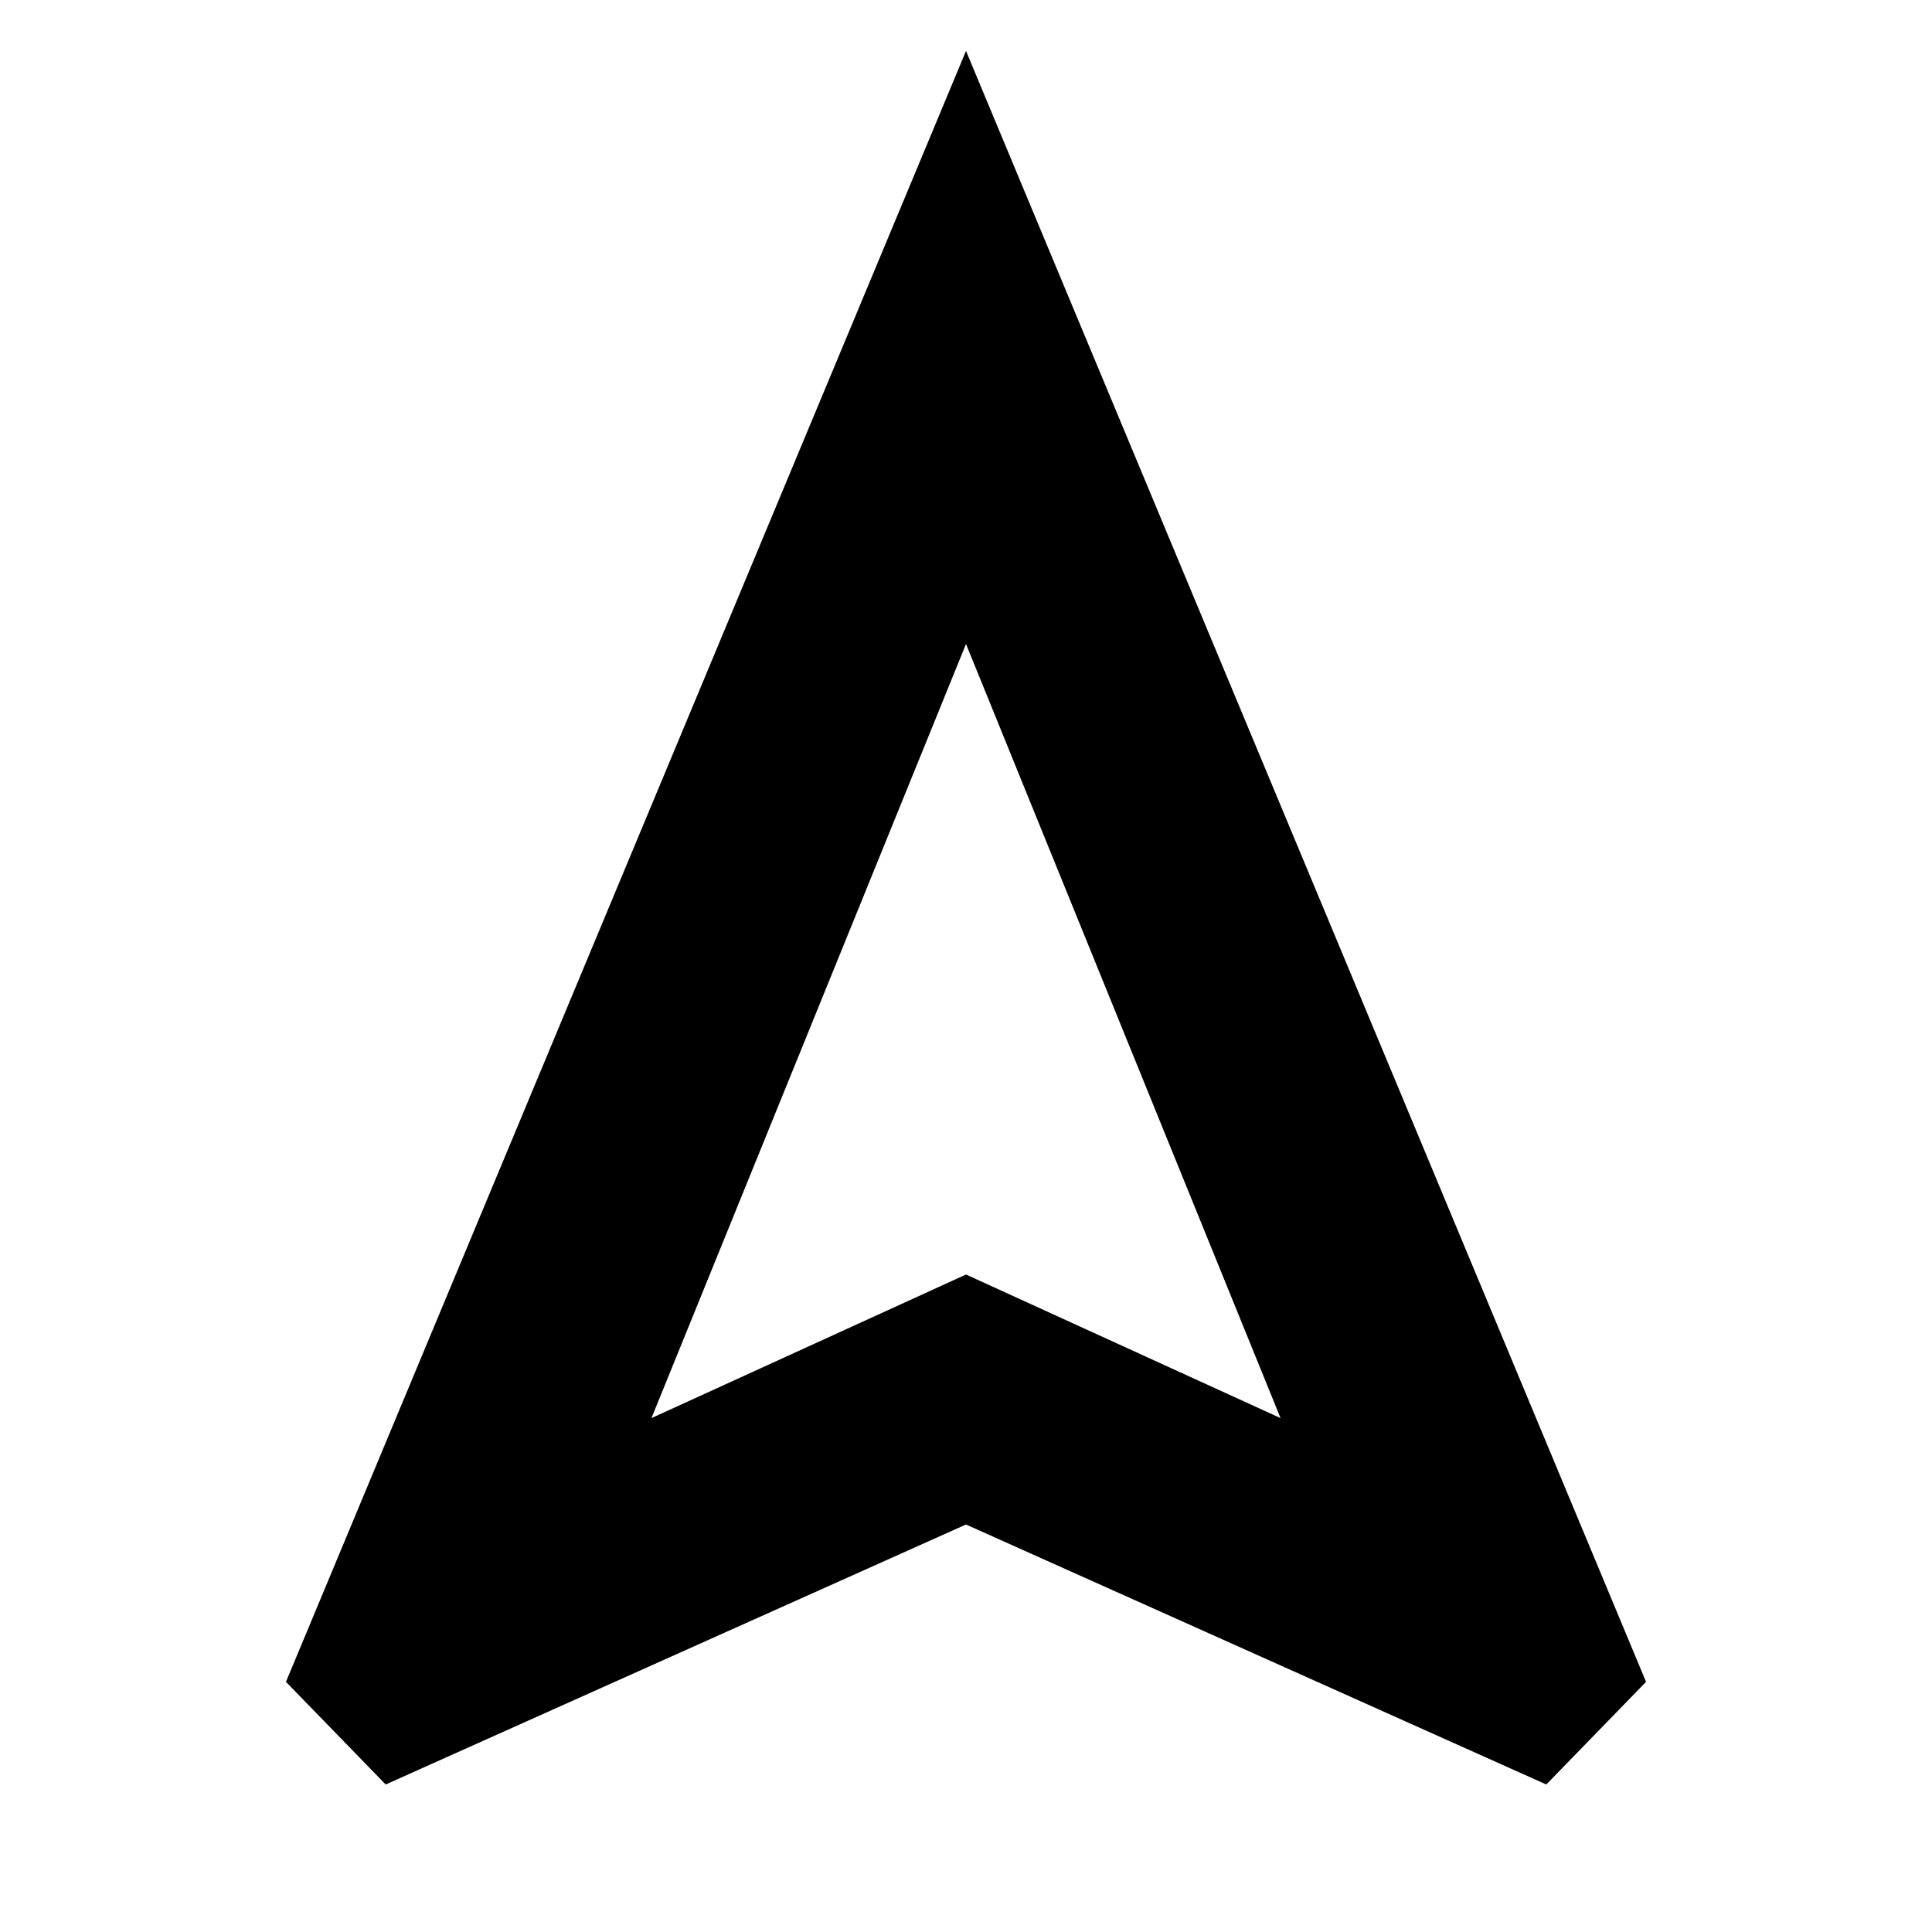 <svg xmlns="http://www.w3.org/2000/svg" height="20" viewBox="0 -960 960 960" width="20"><path d="m191.65-73.3-49.56-51L480-934.7l337.91 810.4-49.56 51L480-202.48 191.65-73.3ZM323.7-255.35 480-326.7l156.3 71.35L480-640 323.7-255.35ZM480-326.7Z"/></svg>